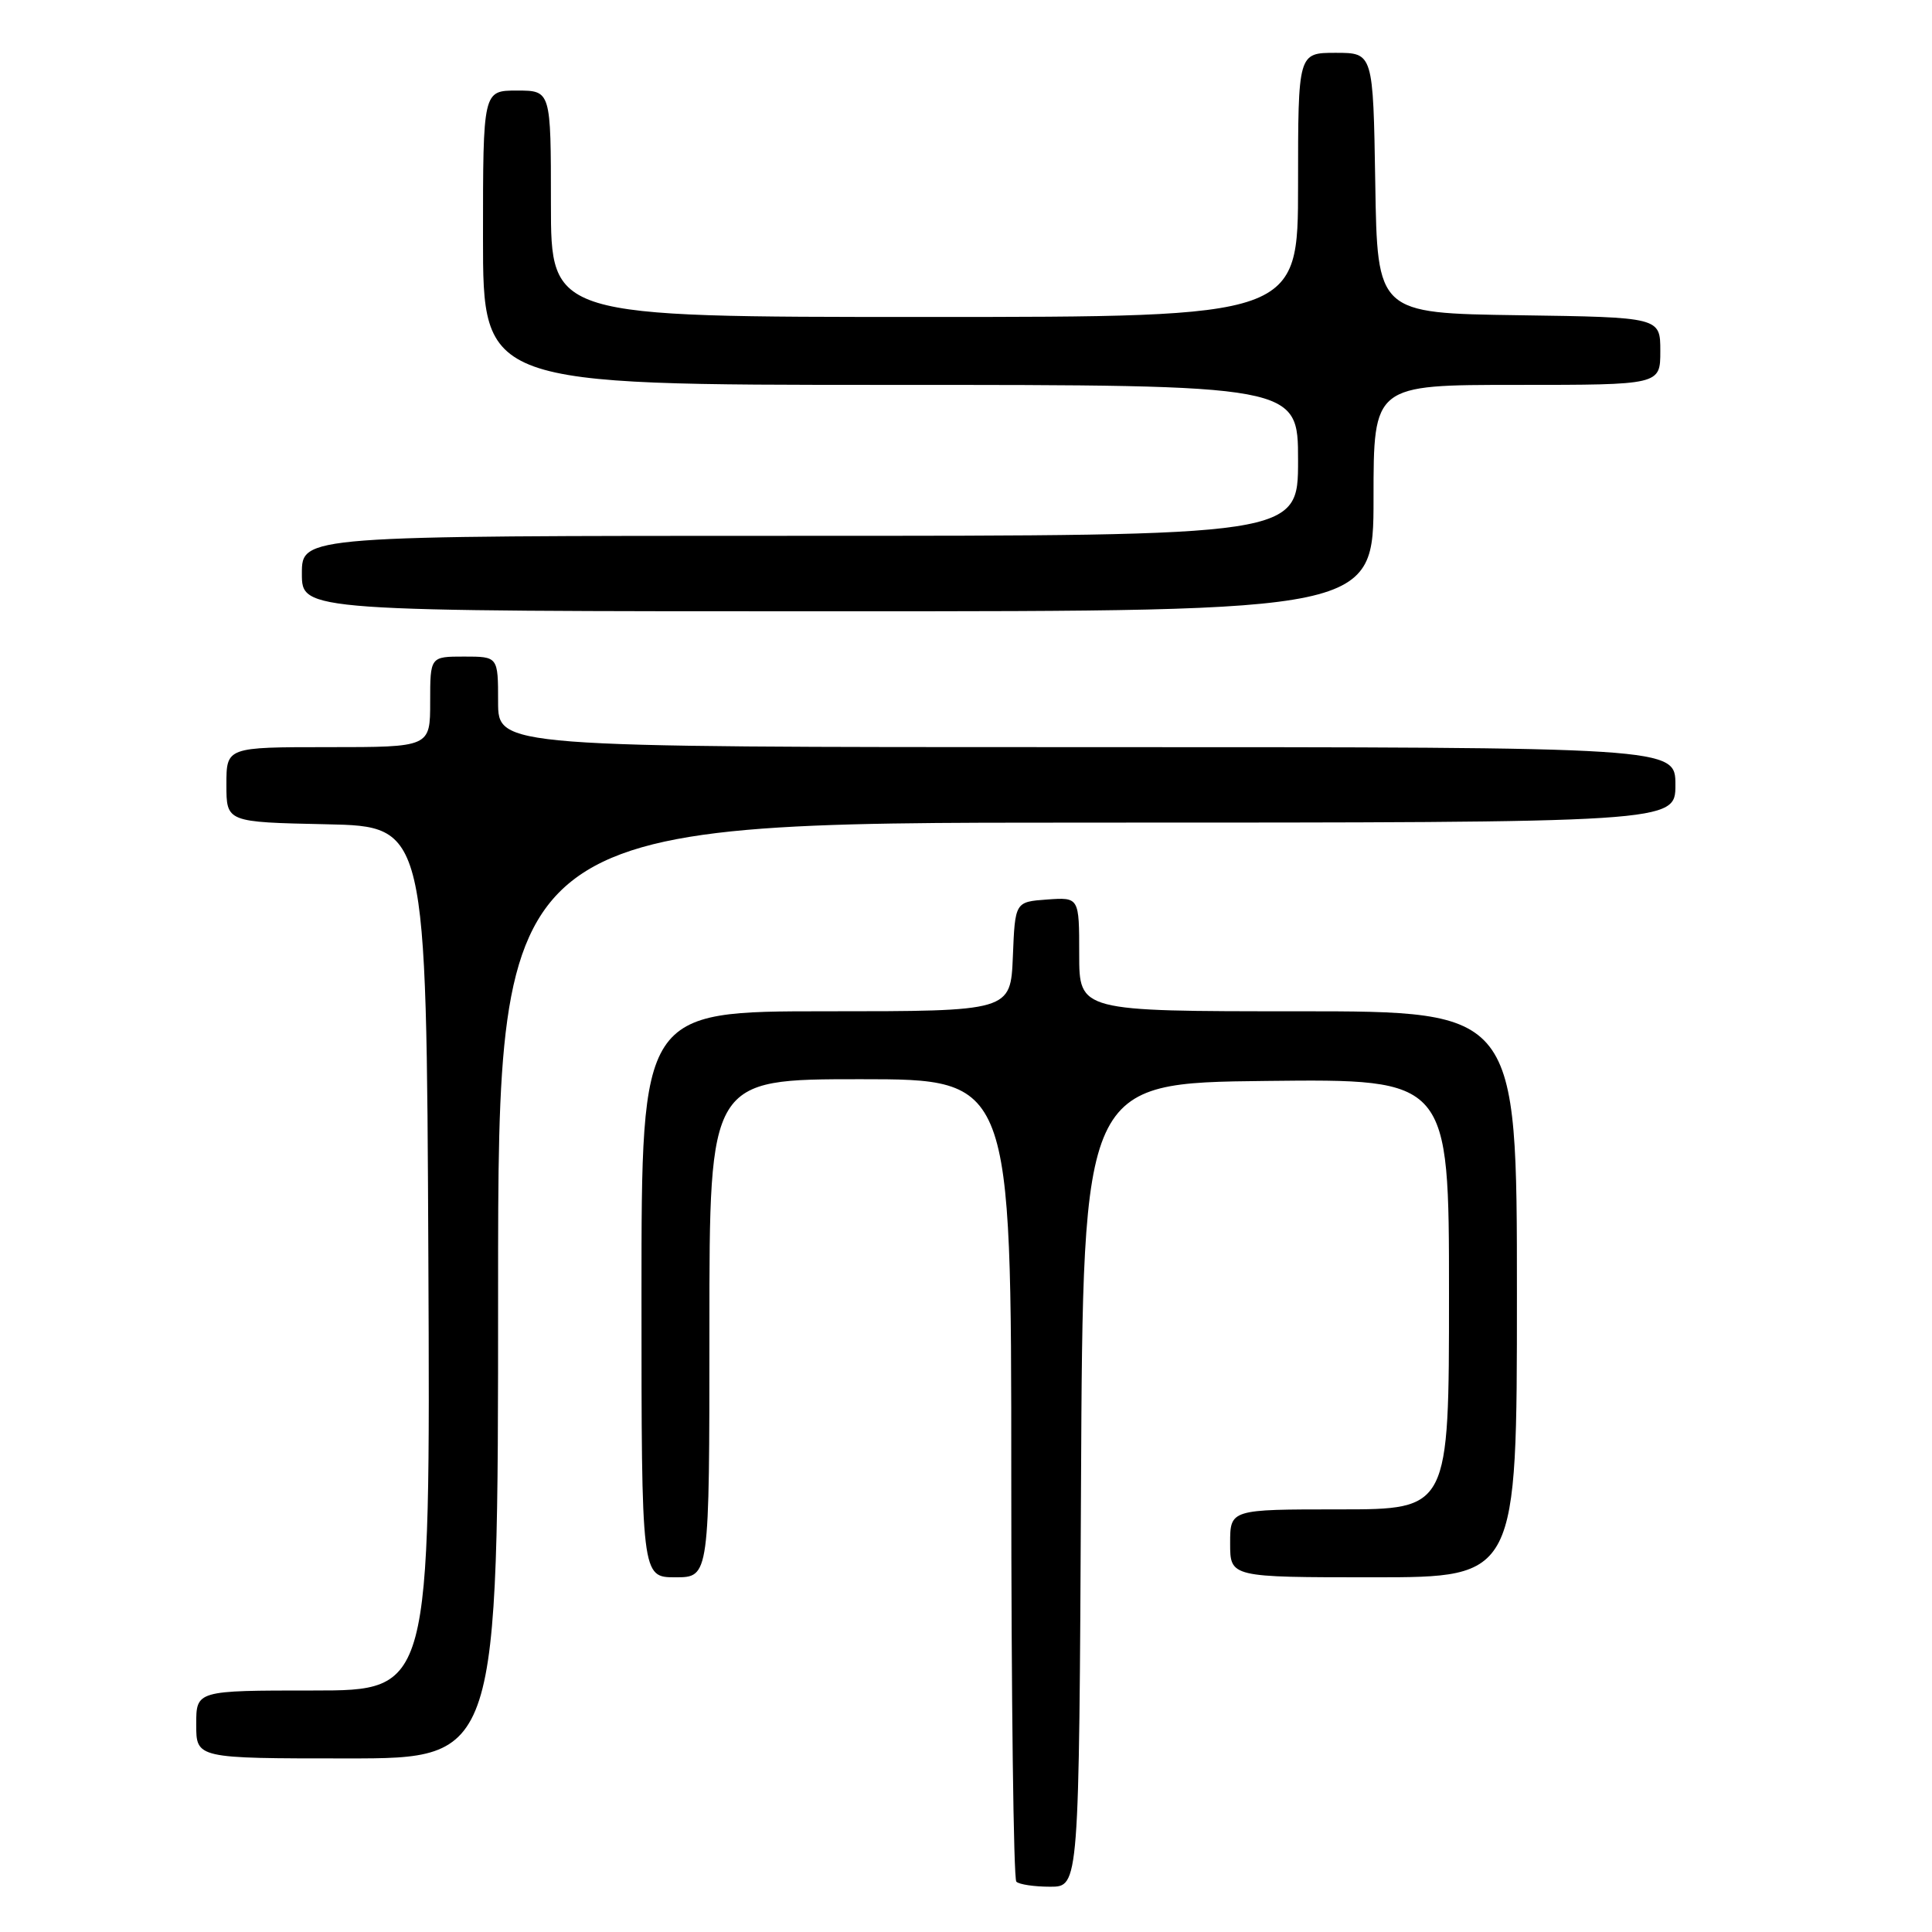 <?xml version="1.0" encoding="UTF-8" standalone="no"?>
<!DOCTYPE svg PUBLIC "-//W3C//DTD SVG 1.1//EN" "http://www.w3.org/Graphics/SVG/1.1/DTD/svg11.dtd" >
<svg xmlns="http://www.w3.org/2000/svg" xmlns:xlink="http://www.w3.org/1999/xlink" version="1.1" viewBox="0 0 256 256">
 <g >
 <path fill="currentColor"
d=" M 143.24 196.75 C 143.50 143.50 143.50 143.50 167.75 143.23 C 192.00 142.96 192.00 142.96 192.00 171.48 C 192.00 200.00 192.00 200.00 177.50 200.00 C 163.00 200.00 163.00 200.00 163.00 204.50 C 163.00 209.00 163.00 209.00 182.00 209.00 C 201.00 209.00 201.00 209.00 201.00 171.50 C 201.00 134.00 201.00 134.00 172.00 134.00 C 143.00 134.00 143.00 134.00 143.00 126.44 C 143.00 118.89 143.00 118.89 138.75 119.19 C 134.50 119.50 134.50 119.50 134.21 126.75 C 133.91 134.00 133.91 134.00 109.46 134.00 C 85.00 134.00 85.00 134.00 85.00 171.50 C 85.00 209.00 85.00 209.00 89.50 209.00 C 94.00 209.00 94.00 209.00 94.00 176.00 C 94.00 143.00 94.00 143.00 114.00 143.00 C 134.00 143.00 134.00 143.00 134.00 195.83 C 134.00 224.89 134.30 248.97 134.67 249.33 C 135.03 249.70 137.05 250.00 139.16 250.00 C 142.98 250.00 142.98 250.00 143.24 196.75 Z  M 66.00 171.00 C 66.00 109.00 66.00 109.00 144.00 109.00 C 222.00 109.00 222.00 109.00 222.00 104.00 C 222.00 99.00 222.00 99.00 144.00 99.00 C 66.00 99.00 66.00 99.00 66.00 93.00 C 66.00 87.00 66.00 87.00 61.50 87.00 C 57.00 87.00 57.00 87.00 57.00 93.00 C 57.00 99.00 57.00 99.00 43.50 99.00 C 30.00 99.00 30.00 99.00 30.00 103.97 C 30.00 108.94 30.00 108.94 43.25 109.22 C 56.50 109.50 56.50 109.50 56.76 166.75 C 57.02 224.00 57.02 224.00 41.51 224.00 C 26.00 224.00 26.00 224.00 26.00 228.50 C 26.00 233.00 26.00 233.00 46.00 233.00 C 66.00 233.00 66.00 233.00 66.00 171.00 Z  M 182.00 66.00 C 182.00 51.00 182.00 51.00 201.00 51.00 C 220.00 51.00 220.00 51.00 220.00 46.52 C 220.00 42.04 220.00 42.04 201.25 41.77 C 182.50 41.50 182.50 41.50 182.23 24.25 C 181.95 7.00 181.95 7.00 176.98 7.00 C 172.00 7.00 172.00 7.00 172.00 24.50 C 172.00 42.00 172.00 42.00 122.50 42.00 C 73.00 42.00 73.00 42.00 73.00 27.00 C 73.00 12.00 73.00 12.00 68.50 12.00 C 64.00 12.00 64.00 12.00 64.00 31.50 C 64.00 51.00 64.00 51.00 118.00 51.00 C 172.00 51.00 172.00 51.00 172.00 61.00 C 172.00 71.00 172.00 71.00 106.00 71.00 C 40.00 71.00 40.00 71.00 40.00 76.00 C 40.00 81.00 40.00 81.00 111.00 81.00 C 182.00 81.00 182.00 81.00 182.00 66.00 Z "/>
</g>
</svg>
